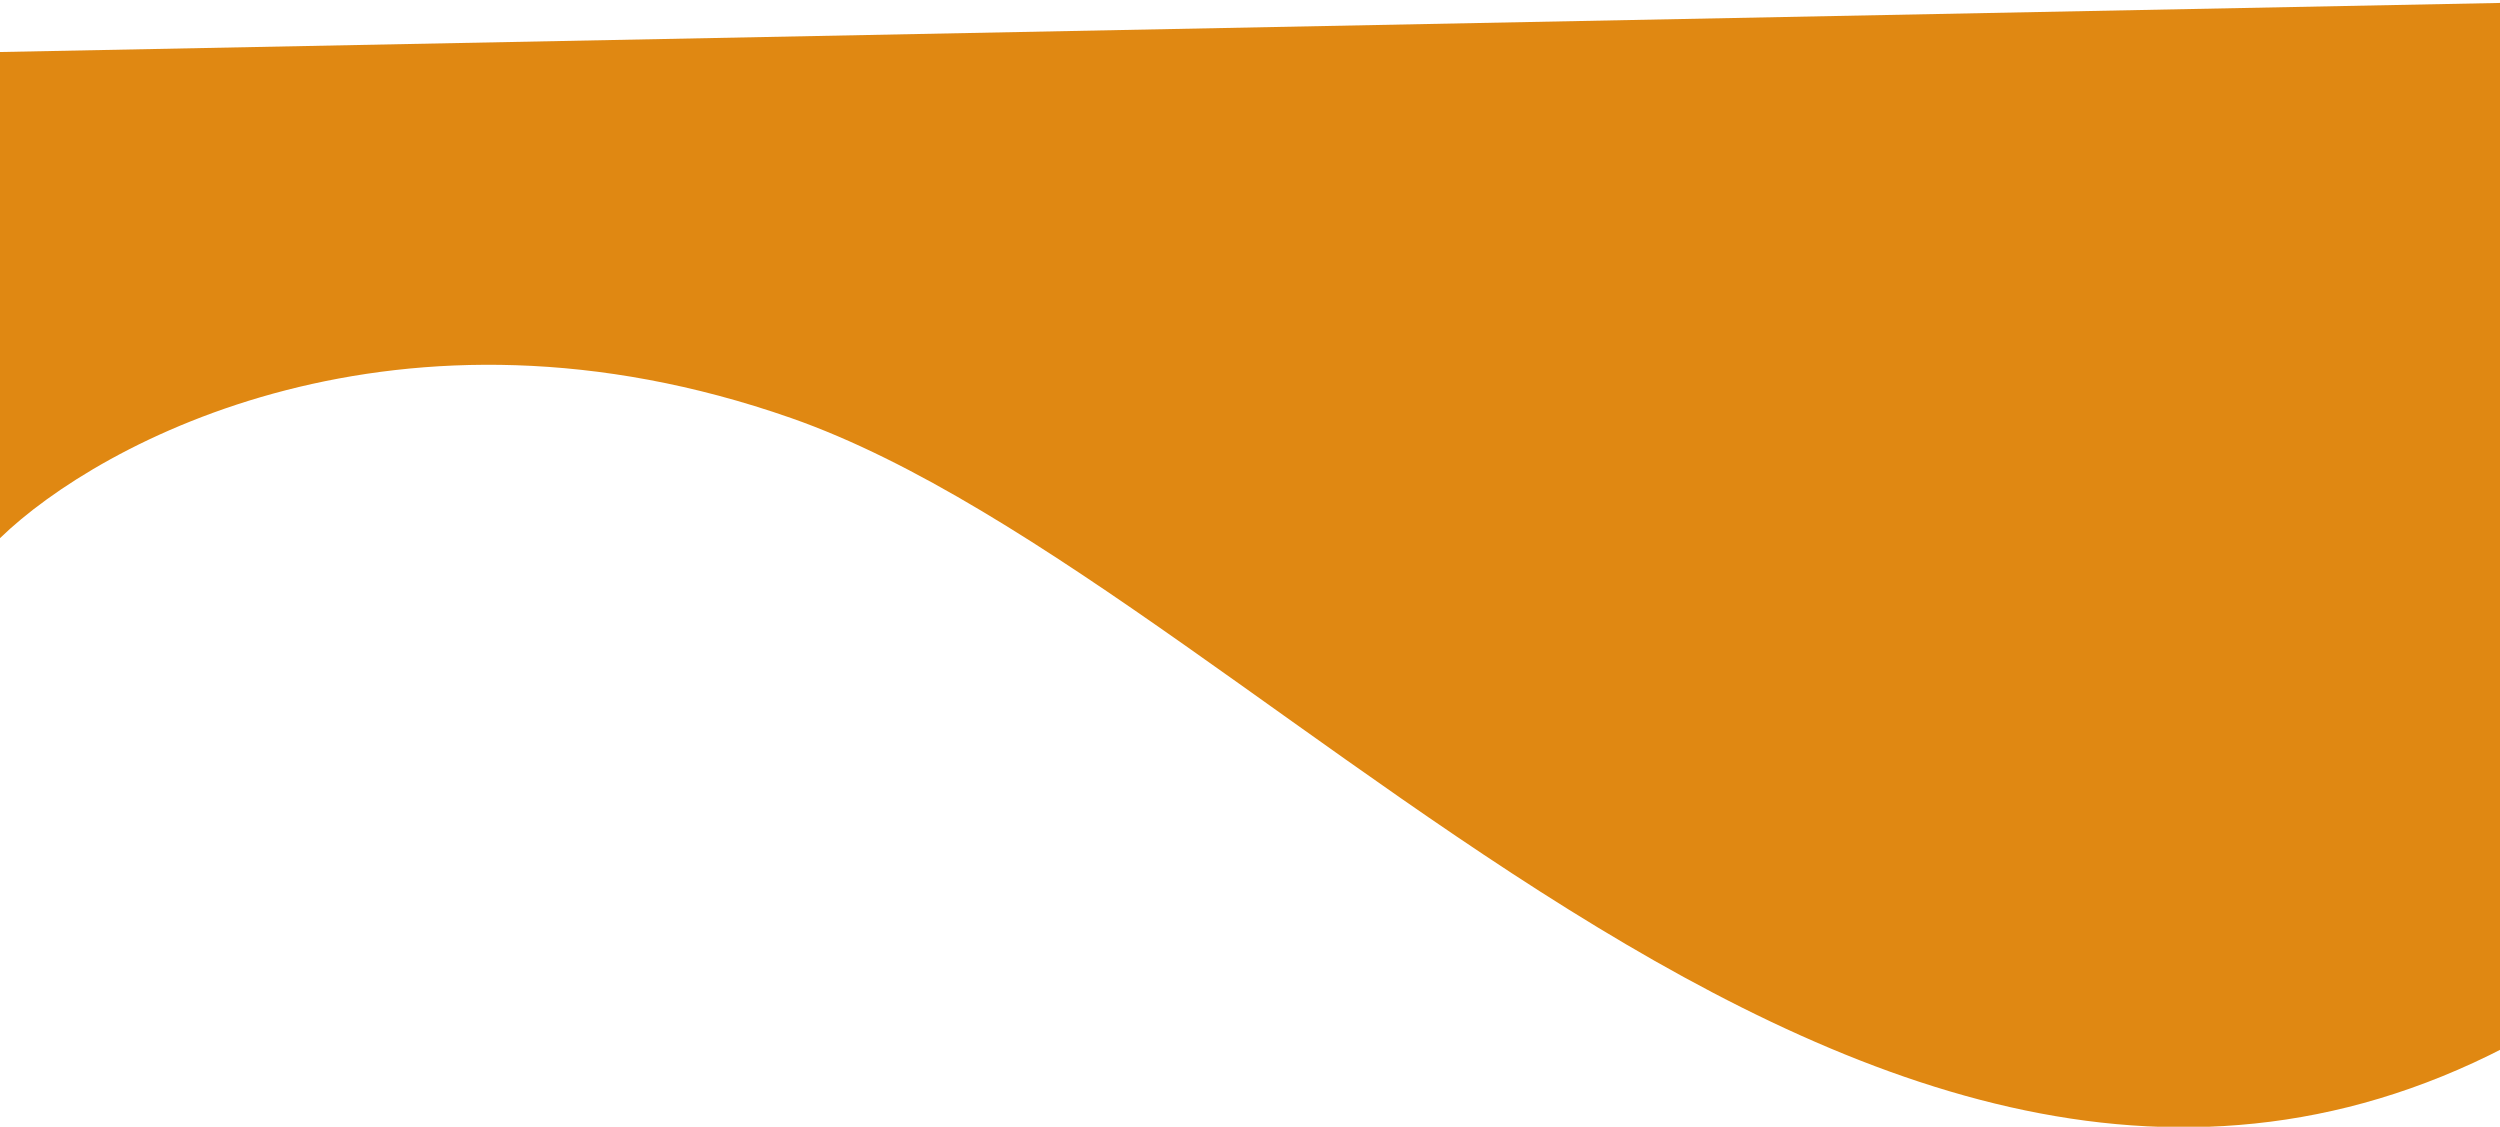 <svg width="1440" height="649" viewBox="0 0 1440 649" fill="none" xmlns="http://www.w3.org/2000/svg">
<path d="M455.683 240.793C229.767 161.73 57.763 253.97 0 309.973V29.959L1510.38 0.31C1635.89 100.237 1809.04 354.116 1497.55 570.22C1108.19 840.351 738.077 339.621 455.683 240.793Z" fill="#E08812"/>
</svg>
